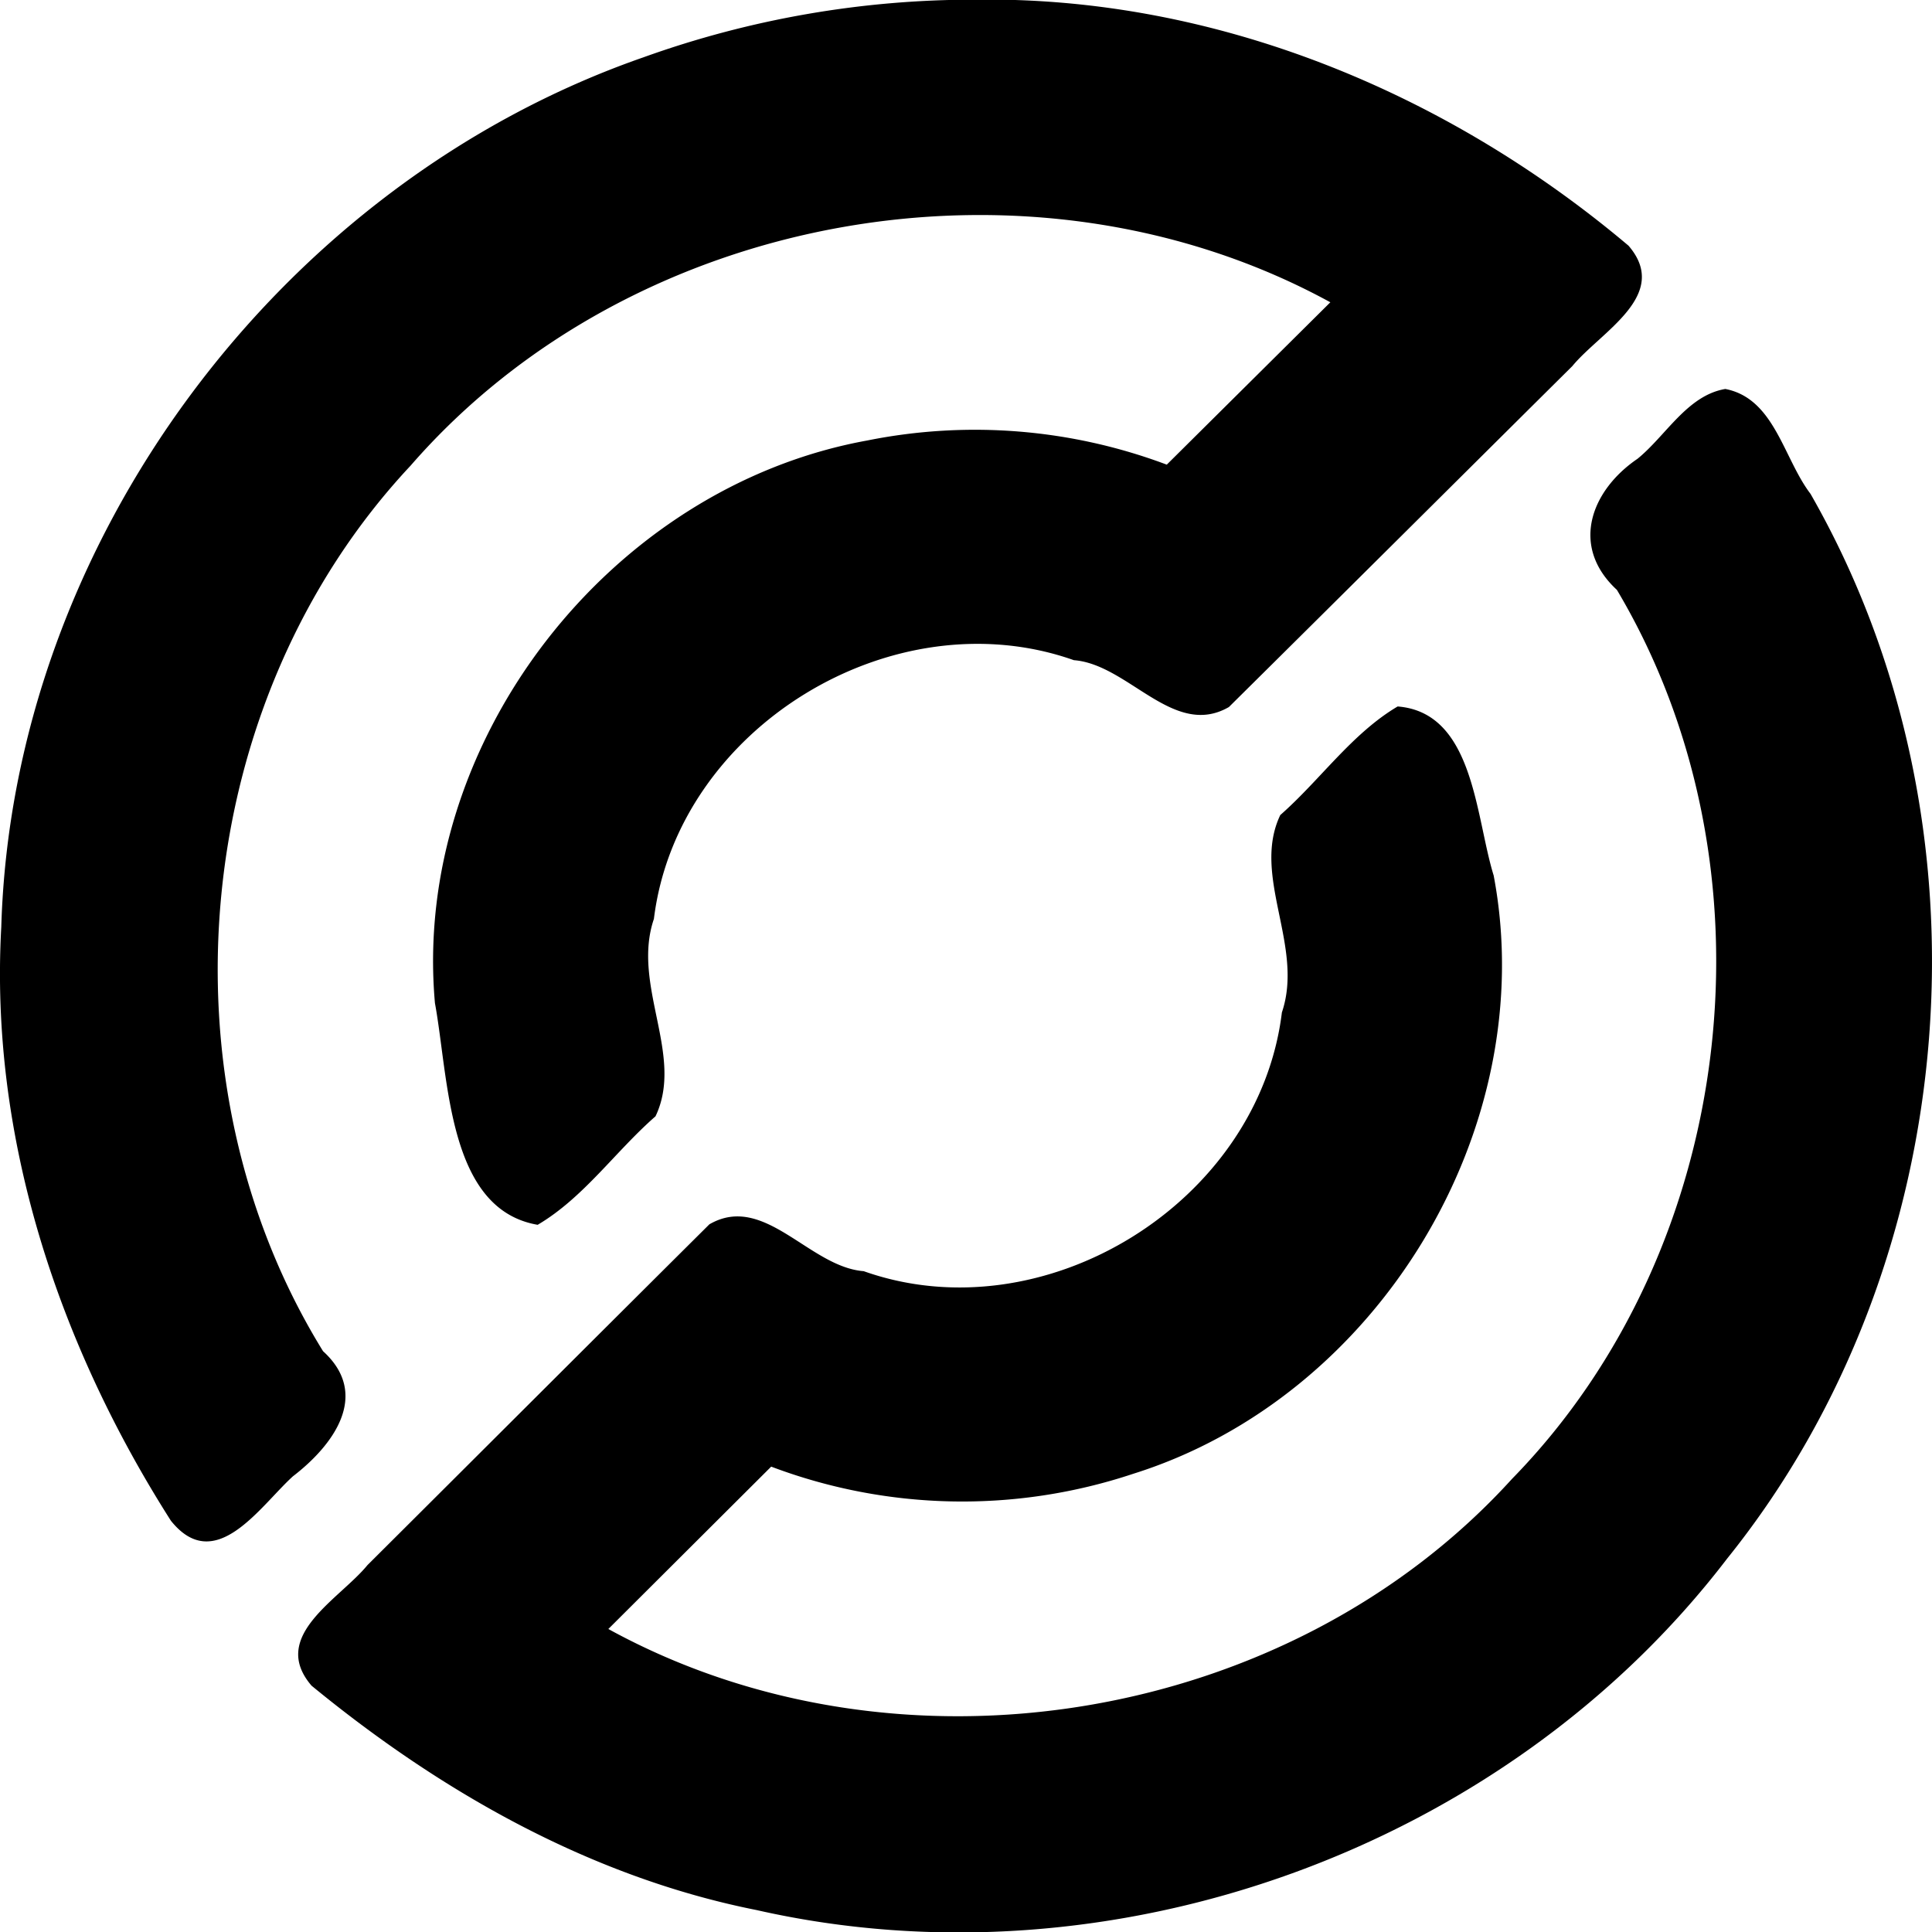 <svg role="img" viewBox="0 0 24 24" xmlns="http://www.w3.org/2000/svg"><title>Circle</title><path d="M21.433 4.832c.612.119.72.86 1.058 1.303 2.347 4.094 1.922 9.552-1.037 13.228-2.753 3.6-7.633 5.366-12.053 4.365-2.06-.409-3.921-1.466-5.531-2.788-.529-.617.346-1.071.695-1.498 1.416-1.41 2.83-2.824 4.247-4.233.683-.396 1.24.53 1.917.582 2.243.795 4.907-.85 5.195-3.214.28-.825-.381-1.695-.02-2.452.496-.436.889-1.012 1.458-1.349.949.075.965 1.365 1.193 2.1.594 3.138-1.435 6.478-4.478 7.432a6.718 6.718 0 0 1-4.497-.089l-2.023 2.017c3.605 1.979 8.456 1.184 11.226-1.865 2.808-2.873 3.347-7.606 1.303-11.043-.586-.54-.322-1.236.256-1.629.354-.288.618-.787 1.09-.867zm-9.32-4.836c2.977-.044 5.86 1.151 8.117 3.056.53.616-.348 1.07-.698 1.496-1.422 1.411-2.842 2.825-4.266 4.235-.686.396-1.247-.53-1.926-.582-2.247-.794-4.925.841-5.217 3.214-.281.825.382 1.695.02 2.452-.498.435-.893 1.012-1.464 1.348-1.12-.193-1.102-1.807-1.276-2.754-.29-3.247 2.174-6.41 5.37-6.989a6.778 6.778 0 0 1 3.721.3l2.032-2.017C12.838 1.738 7.865 2.605 5.1 5.785c-2.729 2.913-3.175 7.618-1.087 11 .597.542.122 1.174-.374 1.554-.408.37-.965 1.24-1.516.552C.727 16.7-.131 14.13.016 11.514.155 6.729 3.486 2.28 7.993.712a12.136 12.136 0 0 1 4.12-.716z"/></svg>